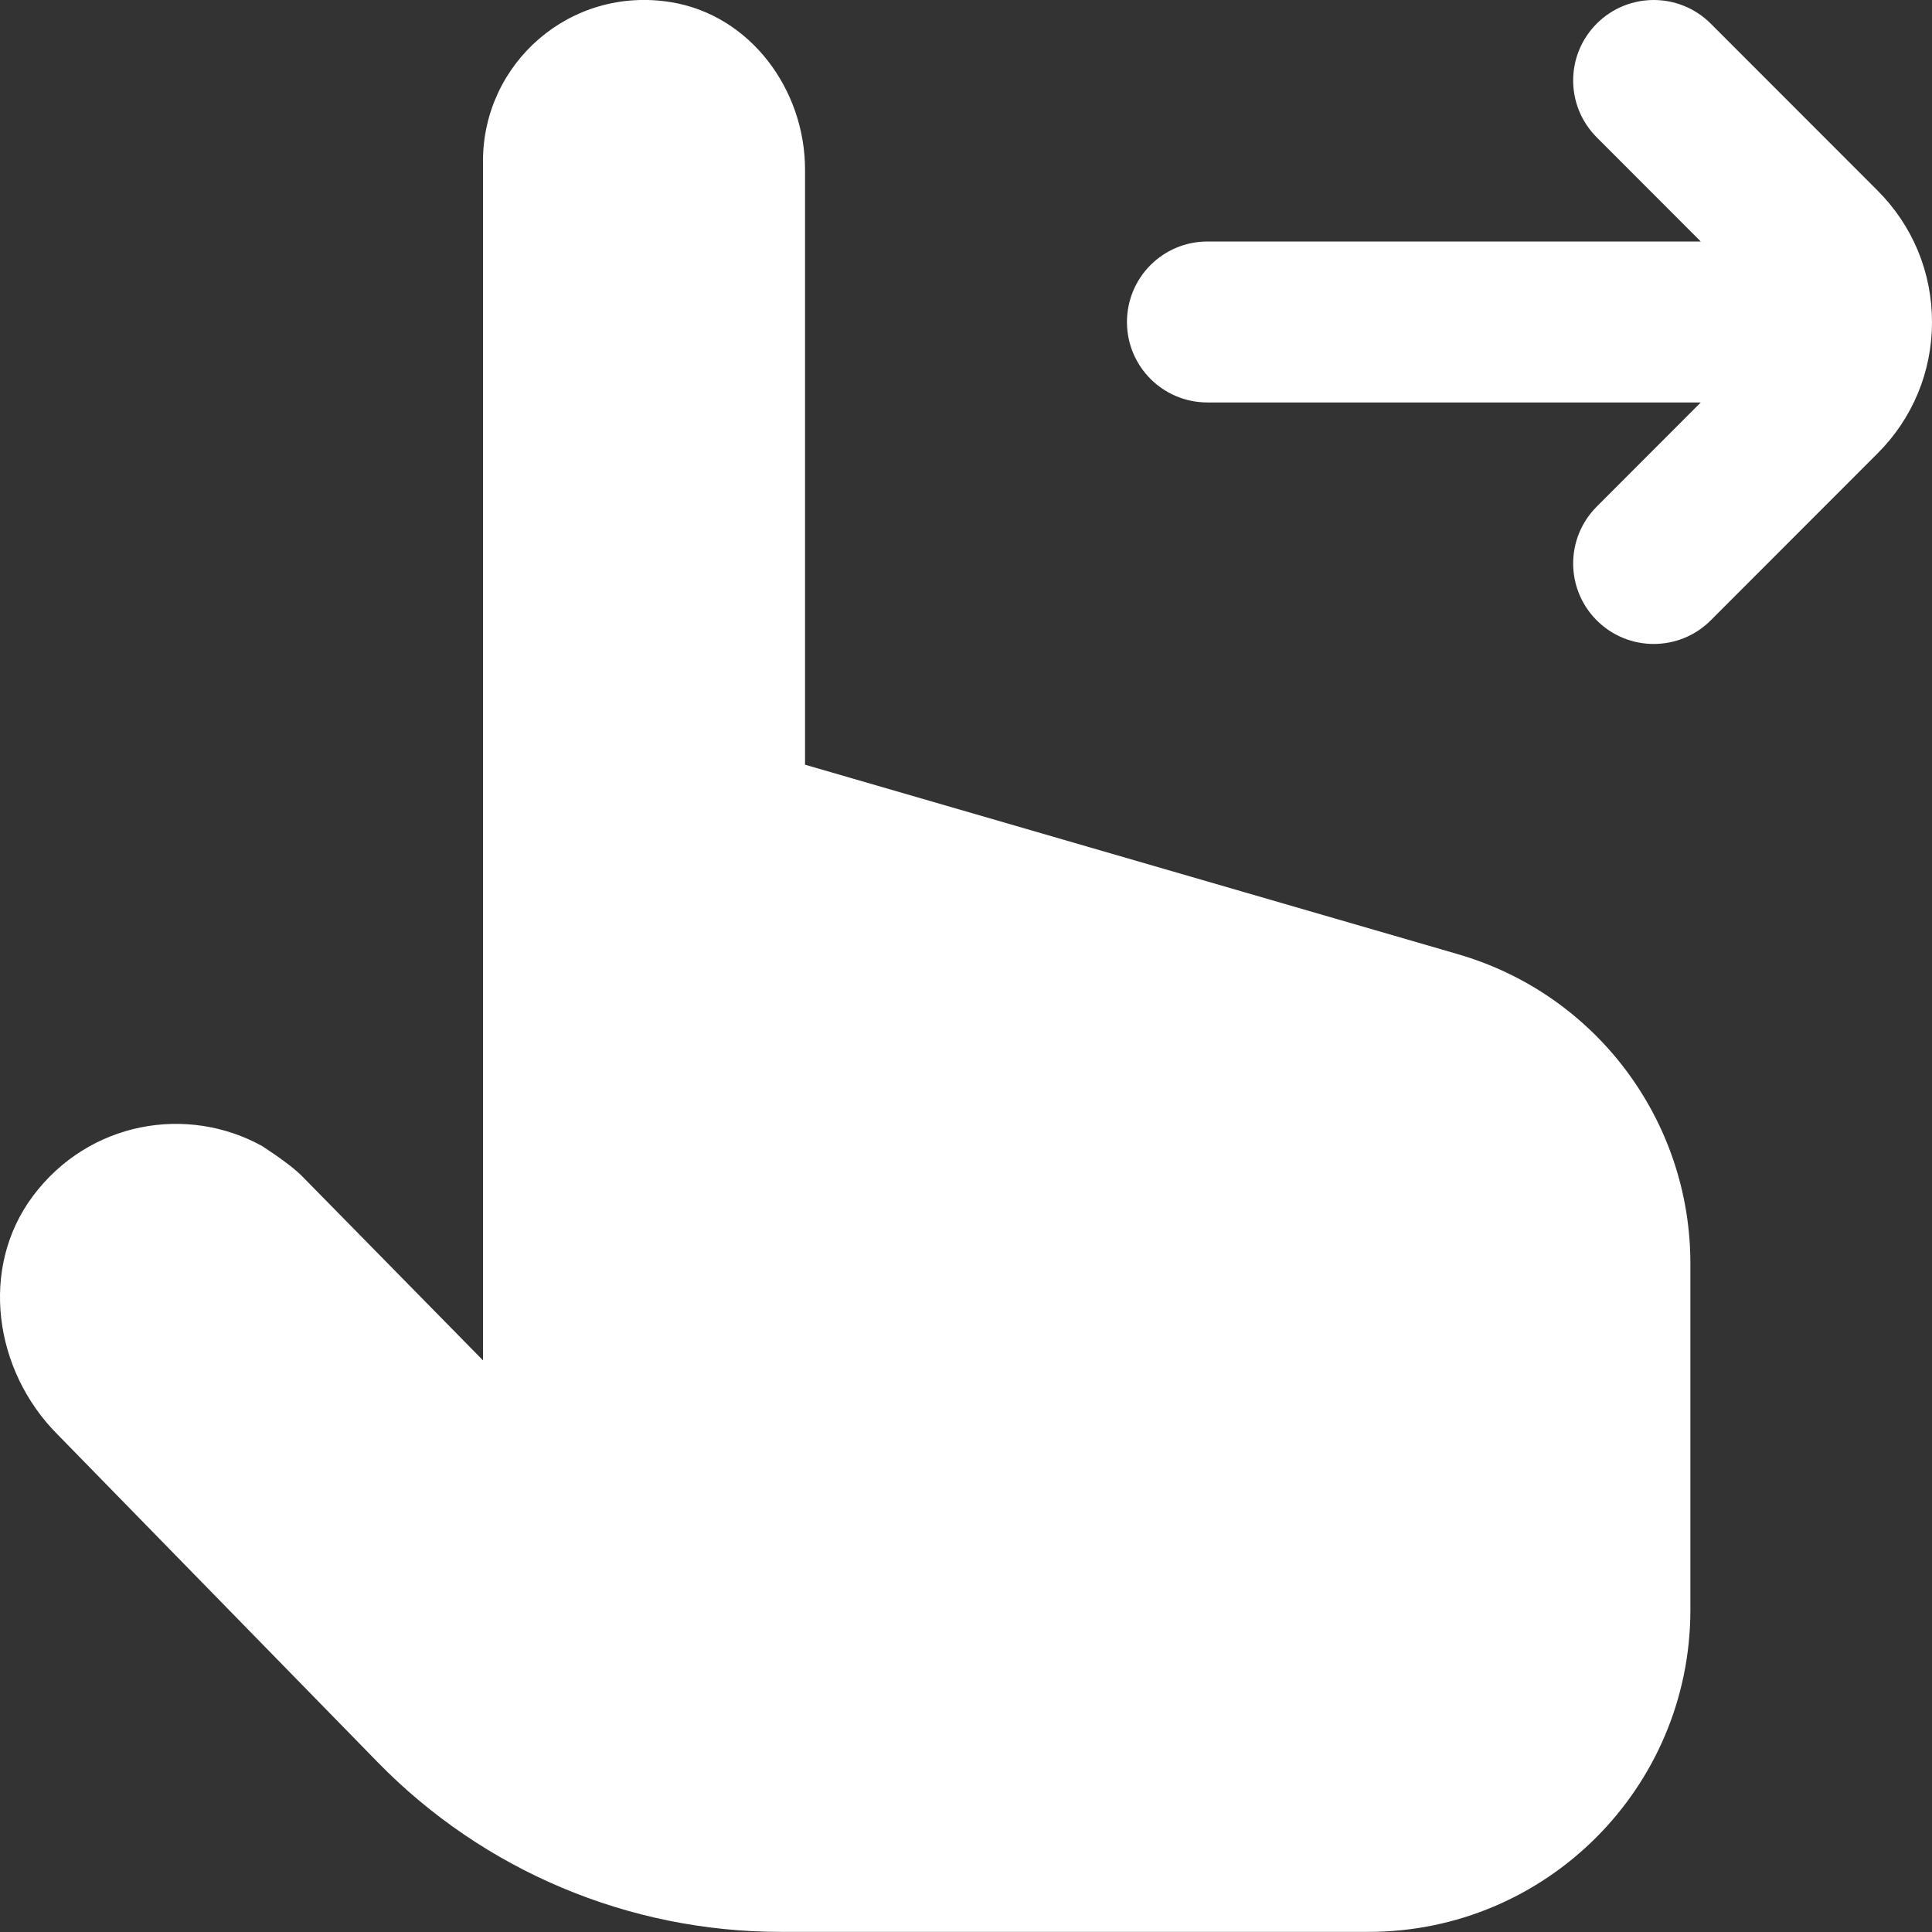 <svg width="16" height="16" viewBox="0 0 16 16" fill="none" xmlns="http://www.w3.org/2000/svg">
<rect x="0" y="0" width="16" height="16" fill="#333333" stroke="none"/>
<path d="M16 2.667C16 3.078 15.84 3.465 15.548 3.756L14.167 5.138C14.037 5.268 13.866 5.333 13.695 5.333C13.525 5.333 13.354 5.268 13.224 5.138C12.963 4.877 12.963 4.456 13.224 4.195L14.085 3.333H10C9.631 3.333 9.333 3.035 9.333 2.667C9.333 2.298 9.631 2 10 2H14.085L13.224 1.138C12.963 0.877 12.963 0.456 13.224 0.195C13.485 -0.065 13.906 -0.065 14.167 0.195L15.549 1.578C15.84 1.869 16 2.255 16 2.667ZM12.077 7.903L6.667 6.333V1.405C6.667 0.741 6.213 0.125 5.557 0.018C4.722 -0.118 4 0.523 4 1.333V11.266L2.499 9.738C2.434 9.673 2.322 9.59 2.174 9.493C1.553 9.147 0.736 9.285 0.272 9.906C-0.173 10.502 -0.049 11.352 0.475 11.878L3.127 14.593C4.005 15.493 5.209 15.999 6.465 15.999H11.333C12.805 15.999 13.999 14.805 13.999 13.333V10.463C13.999 9.277 13.215 8.233 12.076 7.903L12.077 7.903Z" fill="white"/>
</svg>
